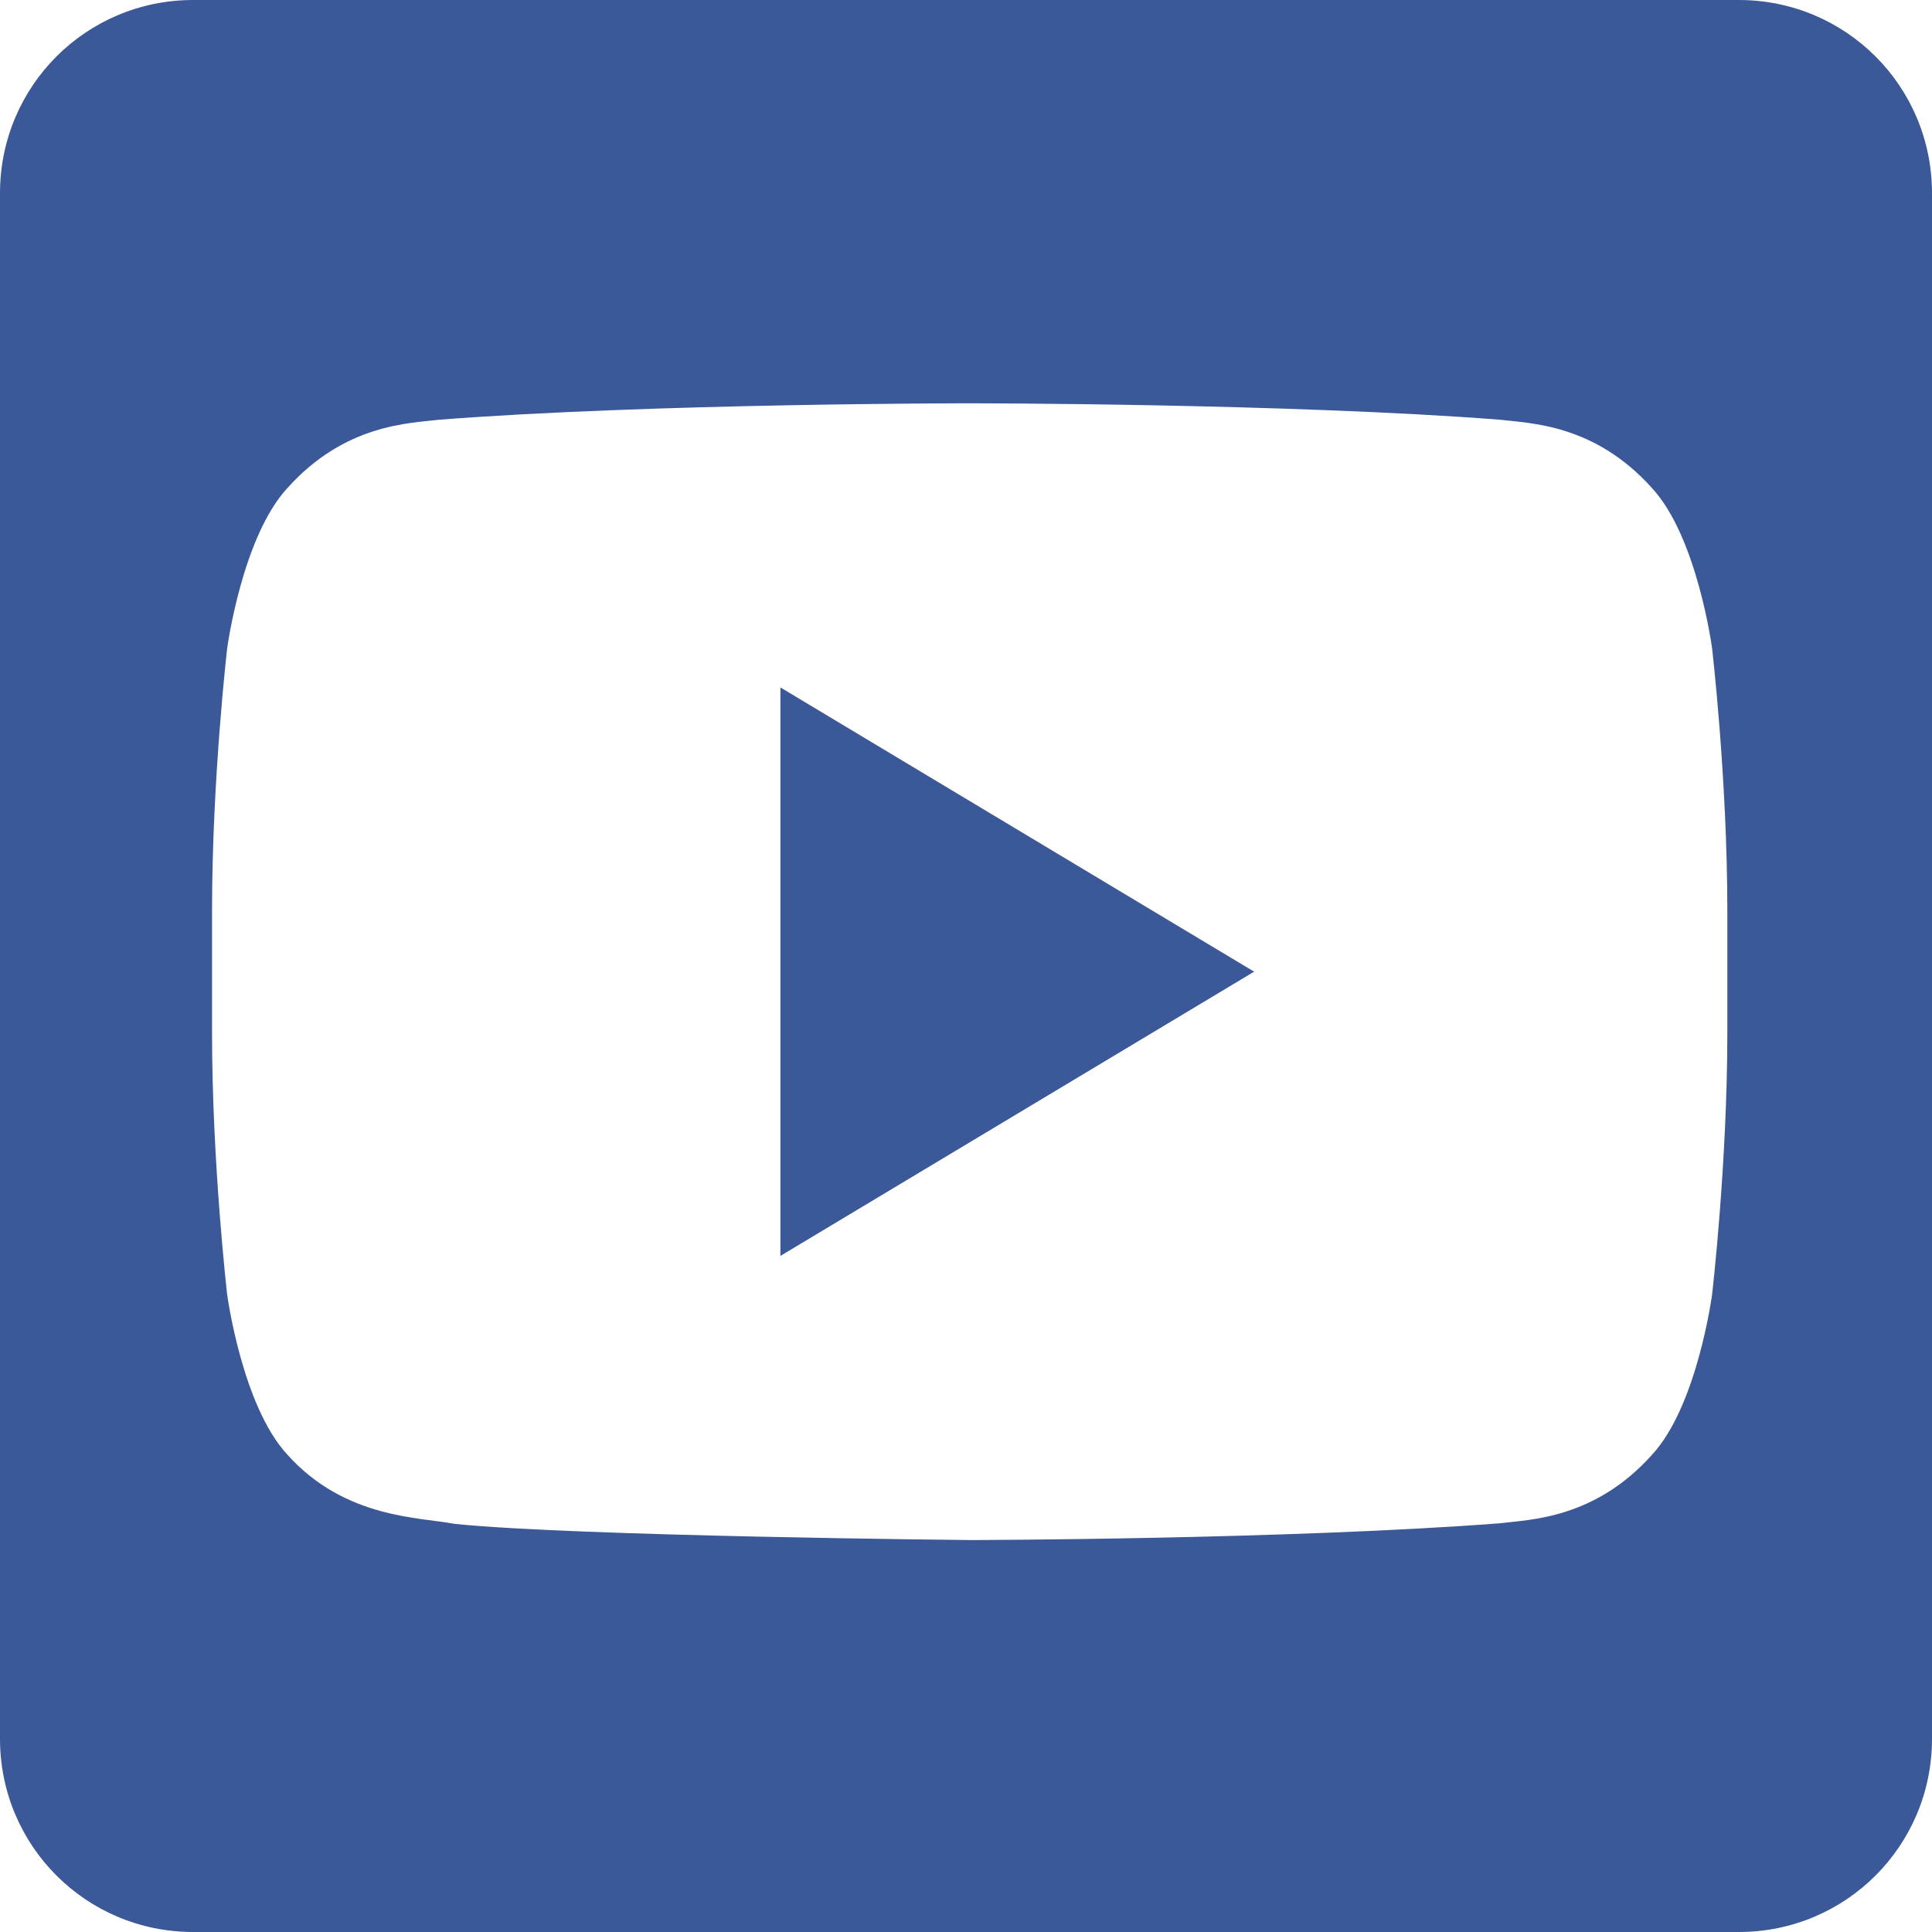 <svg width="500" height="500" xmlns="http://www.w3.org/2000/svg">

 <g>
  <title>background</title>
  <rect fill="none" id="canvas_background" height="402" width="582" y="-1" x="-1"/>
 </g>
 <g>
  <title>Layer 1</title>
  <path fill="#3b5998" fill-rule="nonzero" id="rect2995" d="m50,0c-27.7,0 -50,22.3 -50,50l0,400c0,27.7 22.3,50 50,50l400,0c27.7,0 50,-22.3 50,-50l0,-400c0,-27.7 -22.3,-50 -50,-50l-400,0zm200.844,104.375l0.188,0c0,0 82.307,-0.004 137.188,4.25c7.662,0.944 24.394,1.041 39.312,17.688c11.756,12.7 15.562,41.531 15.562,41.531c0,0 3.938,33.861 3.938,67.719l0,31.719c0,33.858 -3.938,67.688 -3.938,67.688c0,0 -3.819,28.856 -15.562,41.531c-14.918,16.647 -31.651,16.738 -39.312,17.719c-54.881,4.205 -137.281,4.344 -137.281,4.344c0,0 -101.943,-0.976 -133.312,-4.188c-8.728,-1.741 -28.319,-1.259 -43.25,-17.906c-11.756,-12.675 -15.594,-41.5 -15.594,-41.5c0,0 -3.906,-33.817 -3.906,-67.688l0,-31.75c0,-33.846 3.906,-67.688 3.906,-67.688c0,0 3.85,-28.832 15.594,-41.531c14.931,-16.647 31.62,-16.744 39.281,-17.688c54.869,-4.254 137.188,-4.25 137.188,-4.25zm-48.875,73.531l0,147.125l122.594,-73.562l-122.594,-73.562z"/>
 </g>
</svg>